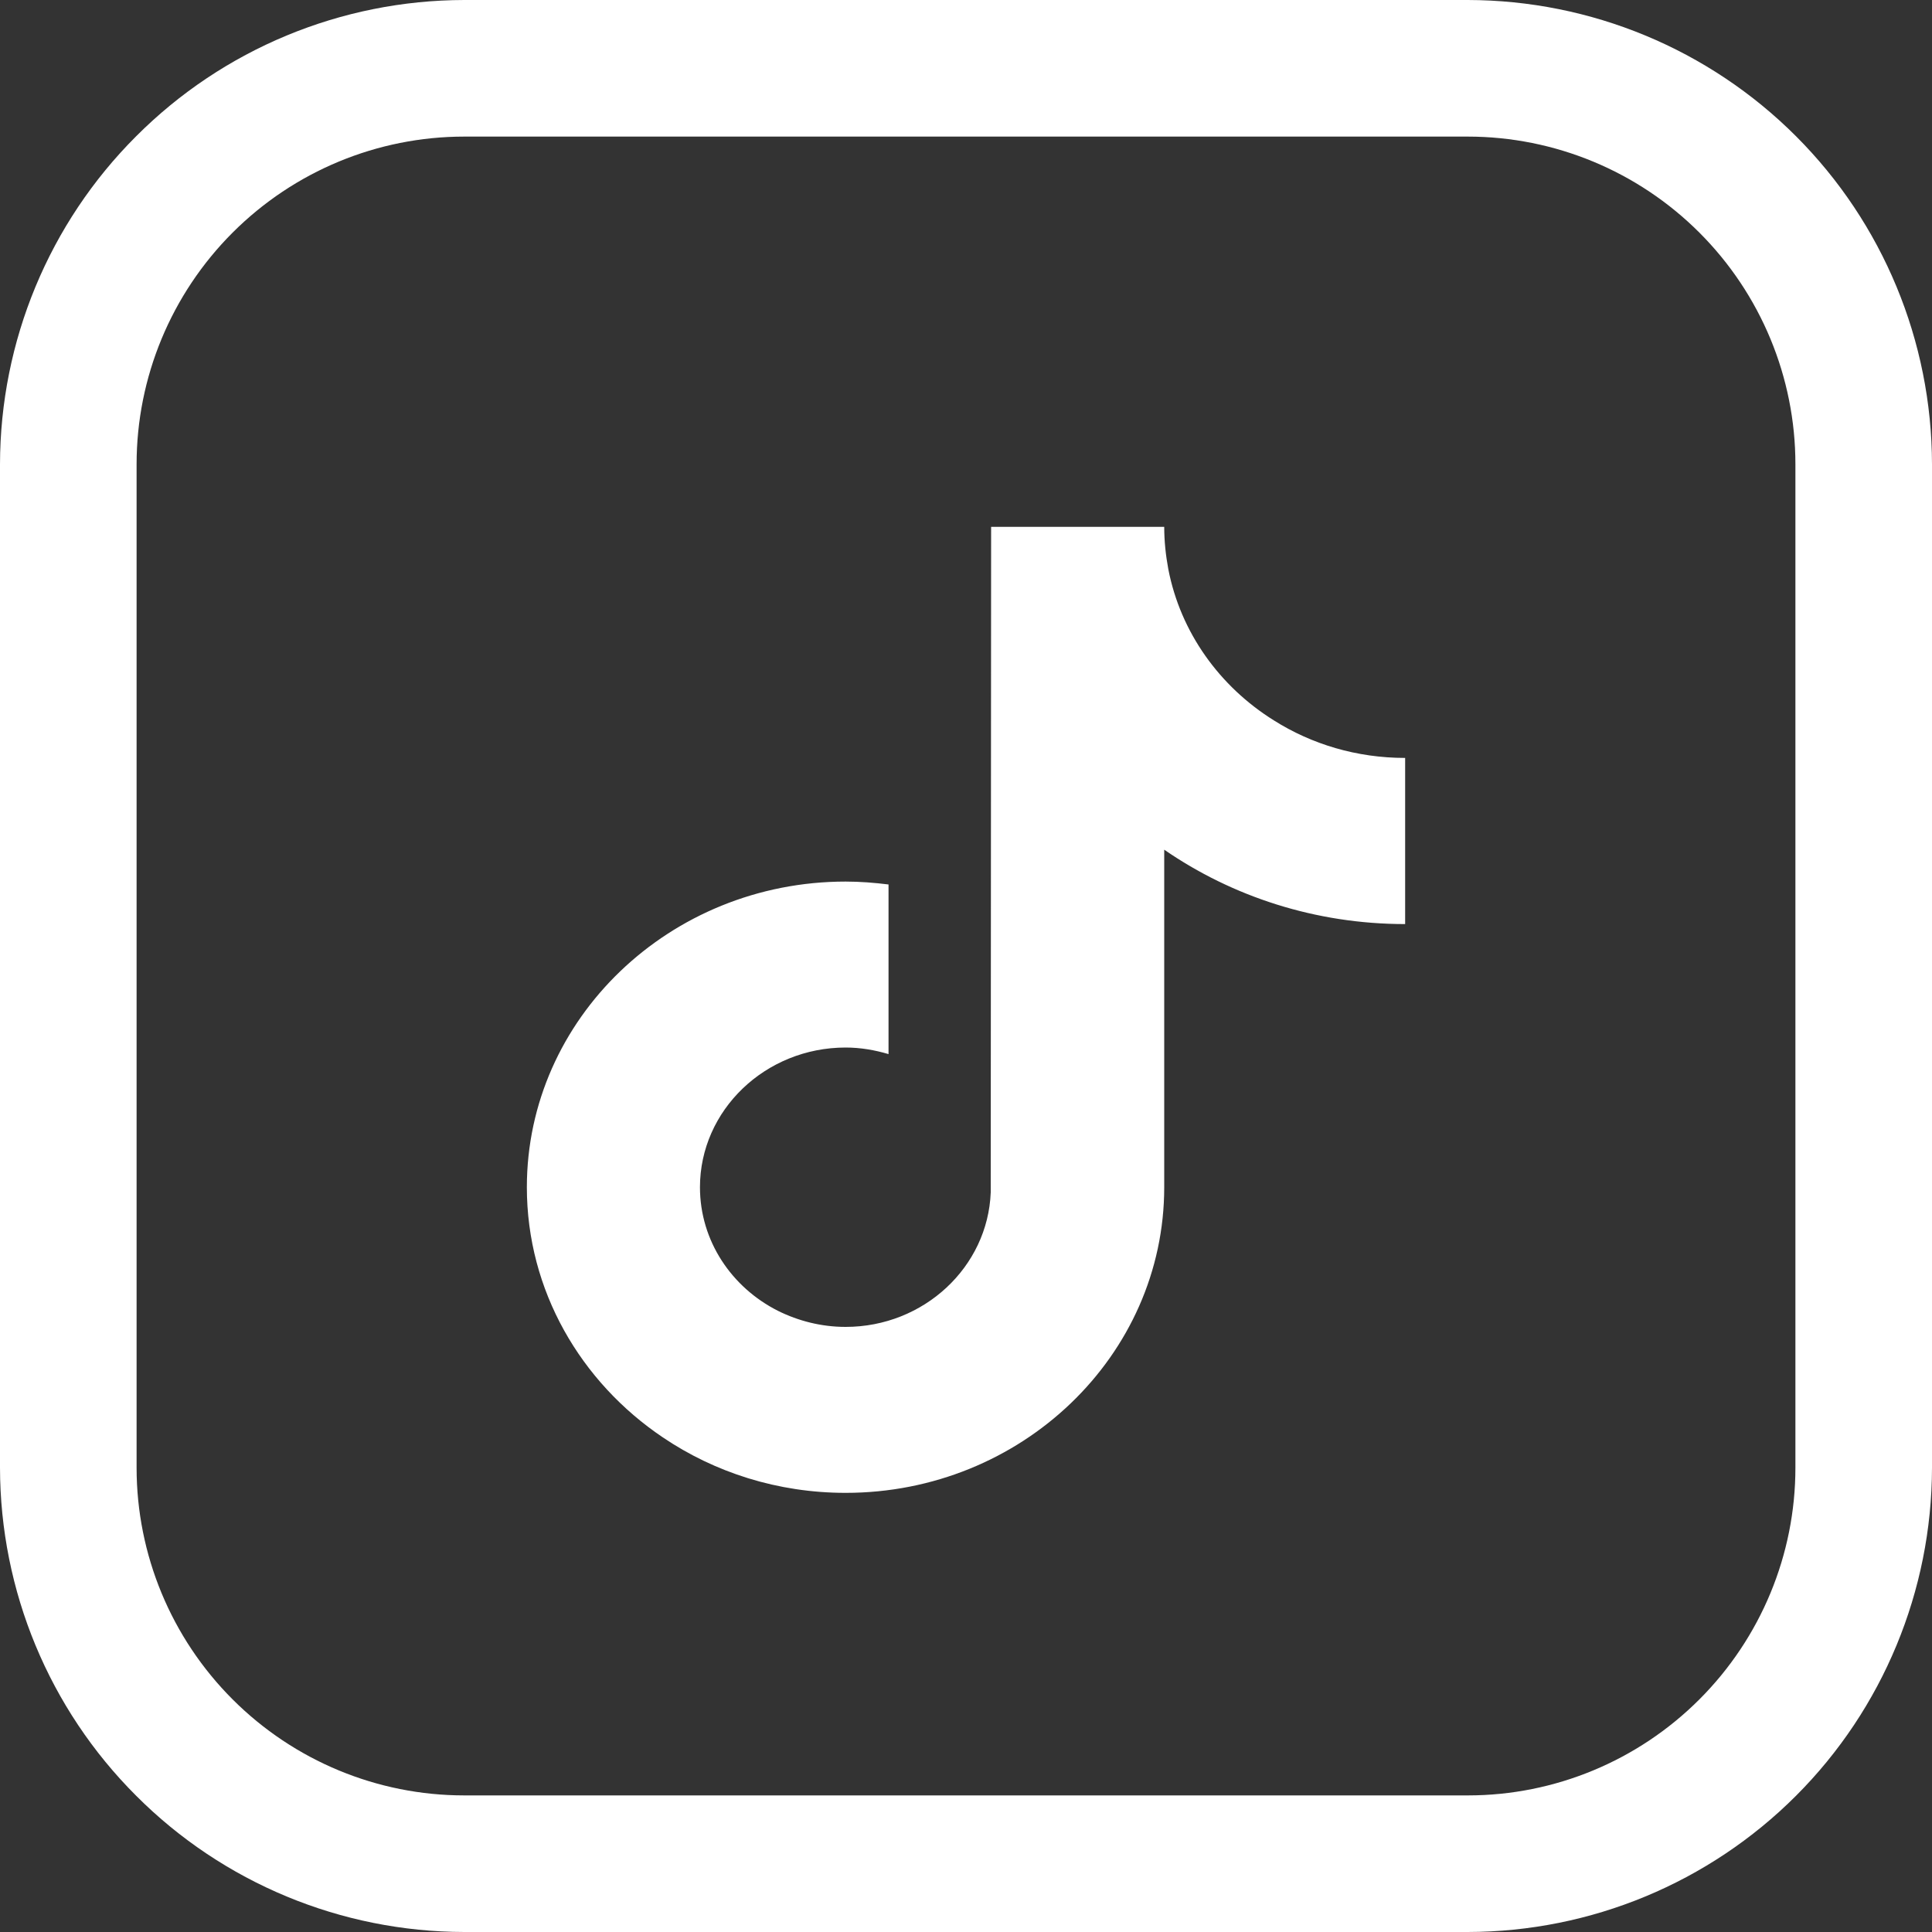 <svg width="10" height="10" viewBox="0 0 10 10" fill="none" xmlns="http://www.w3.org/2000/svg">
<rect x="0" y="0" width="10" height="10" fill="#333333" stroke="none"/>
<path fill-rule="evenodd" clip-rule="evenodd" d="M9.293 7.597C9.293 8.047 9.114 8.478 8.796 8.796C8.478 9.114 8.047 9.293 7.598 9.293H2.403C1.953 9.293 1.522 9.114 1.204 8.796C0.886 8.478 0.707 8.047 0.707 7.597V2.403C0.707 1.953 0.886 1.522 1.204 1.204C1.522 0.886 1.953 0.707 2.403 0.707H7.597C8.047 0.707 8.478 0.886 8.796 1.204C9.114 1.522 9.293 1.953 9.293 2.403V7.597ZM2.403 0C1.766 0.001 1.155 0.254 0.705 0.705C0.254 1.155 0.001 1.766 0 2.403V7.597C0.001 8.234 0.254 8.845 0.705 9.295C1.155 9.746 1.766 9.999 2.403 10H7.597C8.234 9.999 8.845 9.746 9.296 9.295C9.746 8.845 9.999 8.234 10 7.597V2.403C9.999 1.766 9.746 1.155 9.296 0.705C8.845 0.254 8.234 0.001 7.597 0H2.403Z" fill="white"/>
<path d="M6.594 3.729C6.313 3.554 6.11 3.273 6.047 2.945C6.034 2.875 6.026 2.802 6.026 2.727H5.13L5.128 6.172C5.113 6.558 4.782 6.868 4.377 6.868C4.251 6.868 4.132 6.837 4.027 6.785C3.787 6.664 3.623 6.423 3.623 6.145C3.623 5.747 3.961 5.422 4.377 5.422C4.454 5.422 4.528 5.435 4.599 5.456V4.578C4.526 4.569 4.452 4.563 4.377 4.563C3.467 4.563 2.727 5.273 2.727 6.145C2.727 6.68 3.006 7.154 3.431 7.44C3.699 7.621 4.025 7.727 4.377 7.727C5.286 7.727 6.026 7.018 6.026 6.145V4.398C6.377 4.64 6.808 4.783 7.273 4.783V3.923C7.022 3.923 6.789 3.852 6.594 3.729Z" fill="white"/>
</svg>

